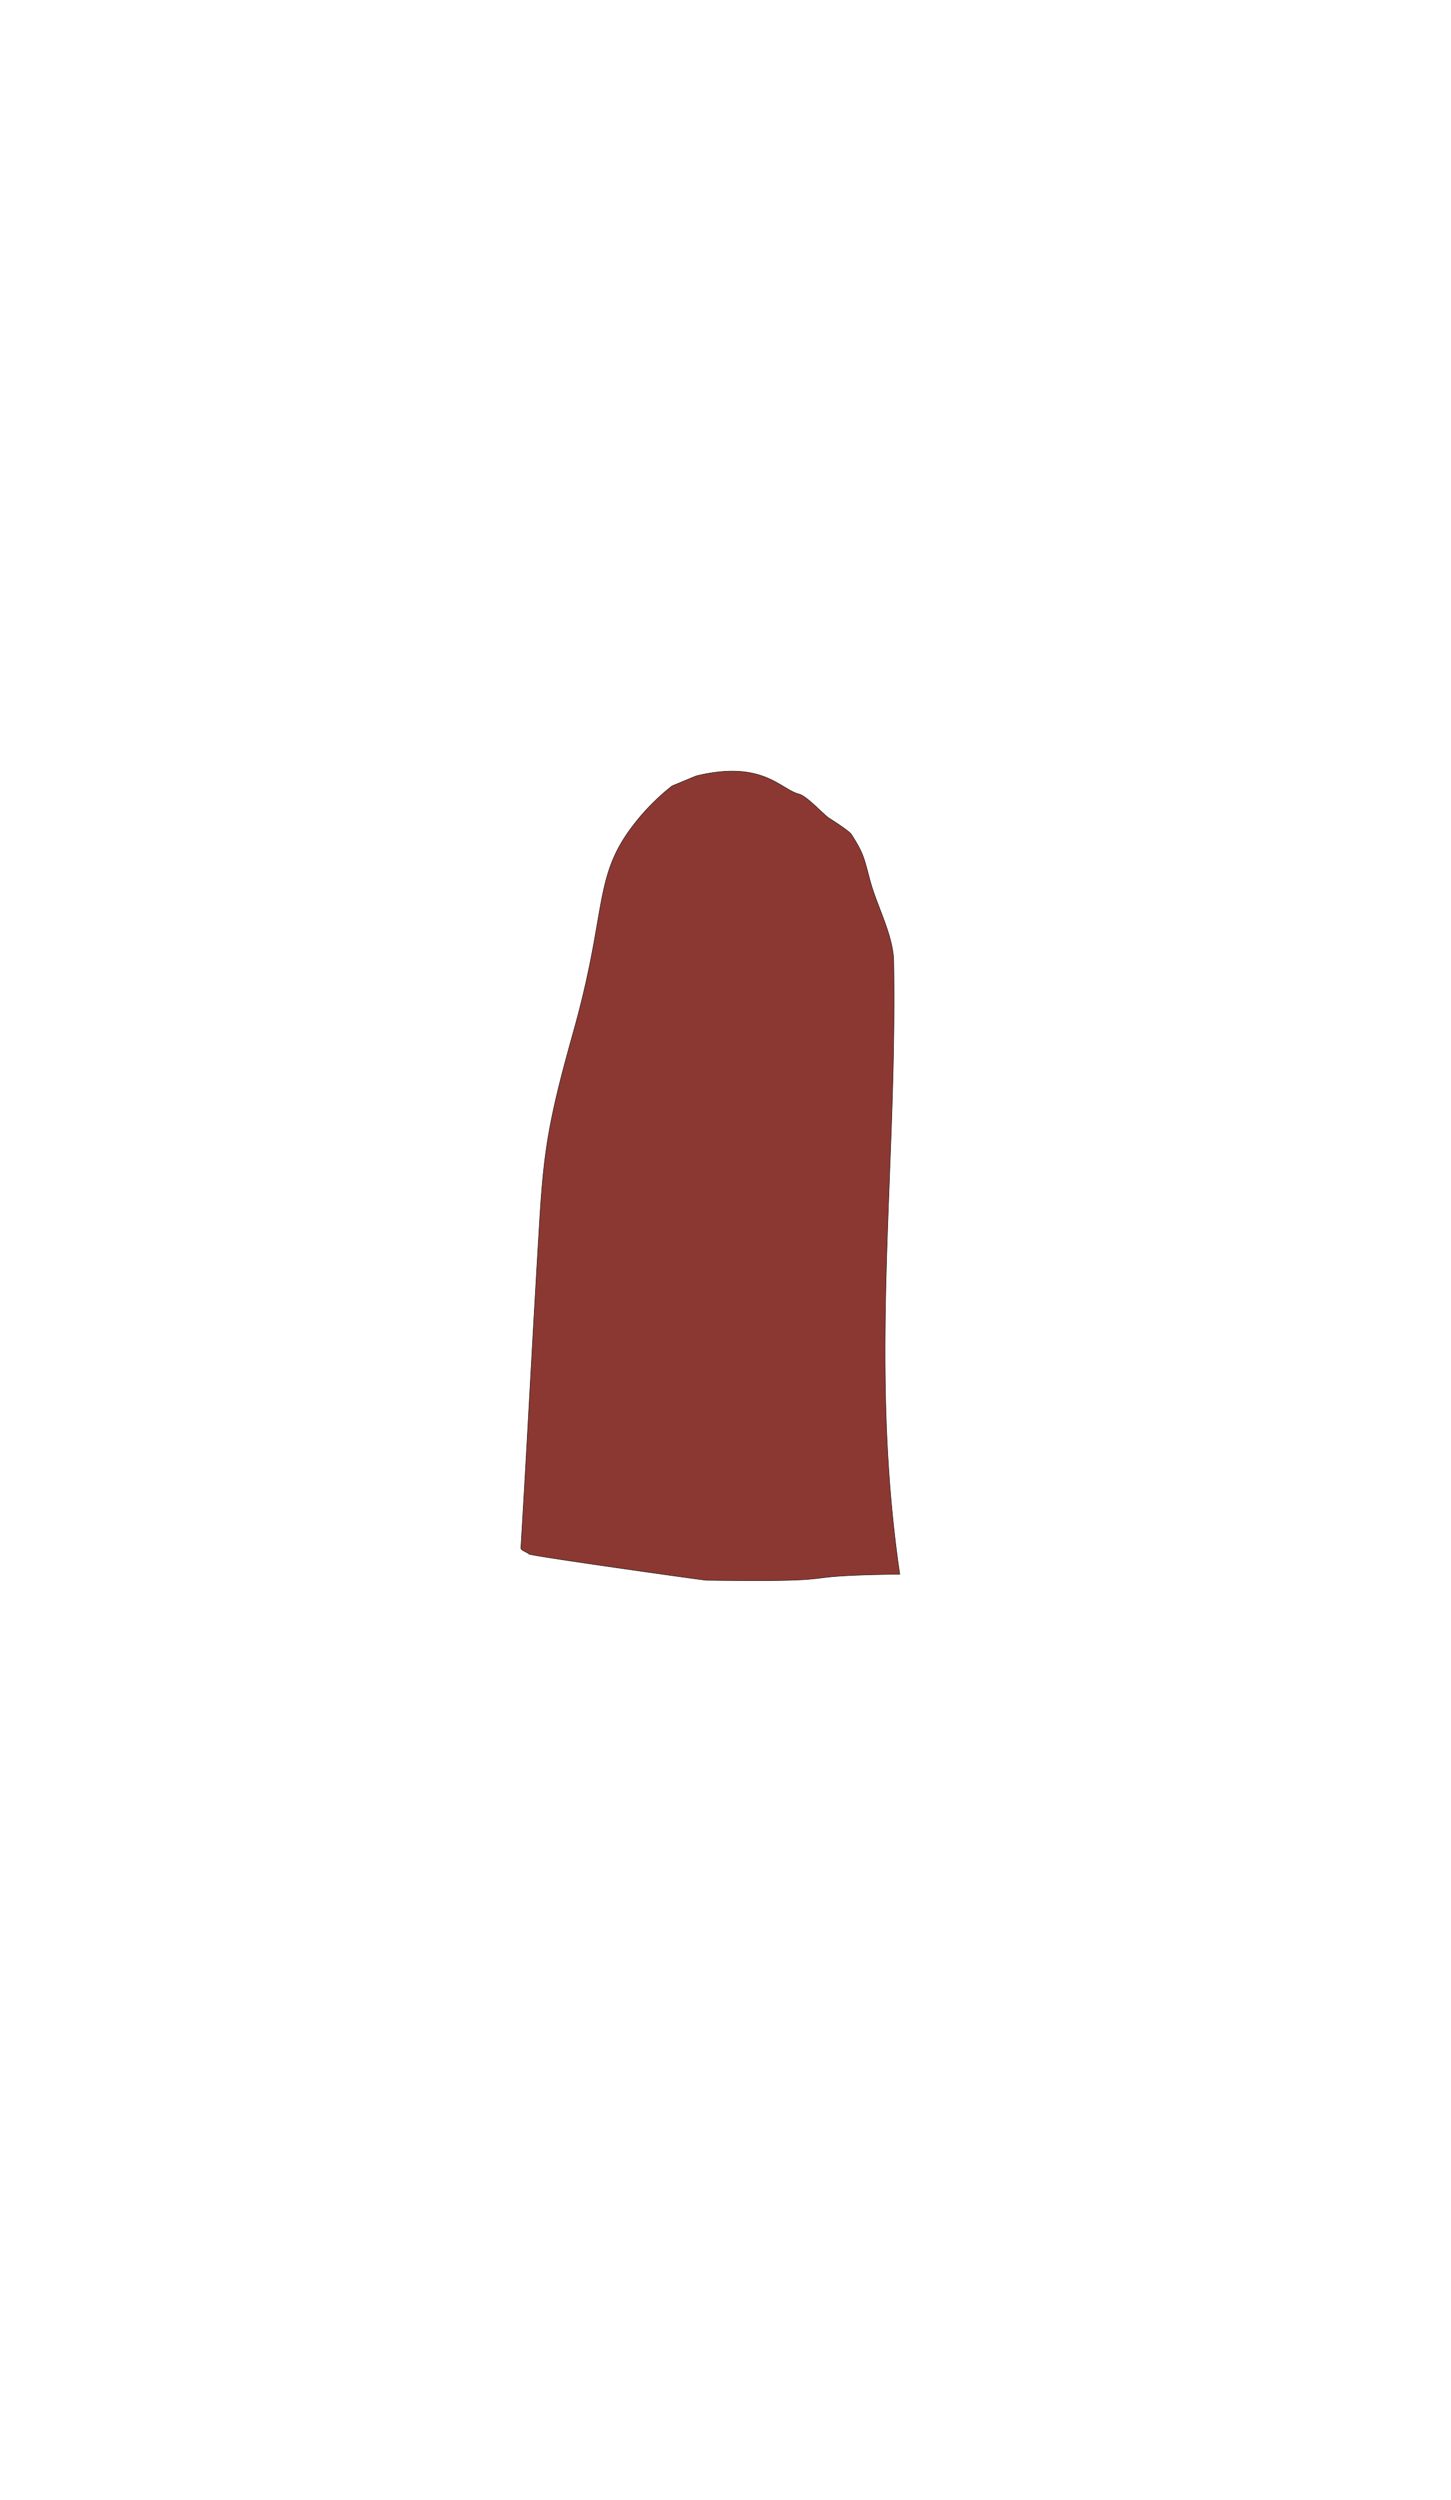 <svg id="body_right" xmlns="http://www.w3.org/2000/svg" viewBox="0 0 720 1240"><defs><style>.cls-1{fill:#8c3832;stroke:#231815;stroke-miterlimit:10;stroke-width:0.25px;}</style></defs><path class="cls-1" d="M333.47,389.87a109.22,109.22,0,0,0-21.12,22c-17.57,24.41-11.53,41.43-27.46,98.64-5.34,19.18-10.69,38.43-13.64,58.12-2.12,14.17-3,28.5-3.84,42.8-3.32,55.06-5.63,101.4-8.94,156.46-.07,1.2,3.2,2.1,4,3s86.83,13,88,13c77,1,36.1-2.24,96-3-15.48-105.37-1.22-200.13-3-304-.22-13-8.34-27.41-11.7-40-3-11.18-3.09-13.28-9.3-23-1-1.61-9.38-7-11-8-2.59-1.58-11-11-15-12-9.15-2.29-18-17-51-9Z"/></svg>